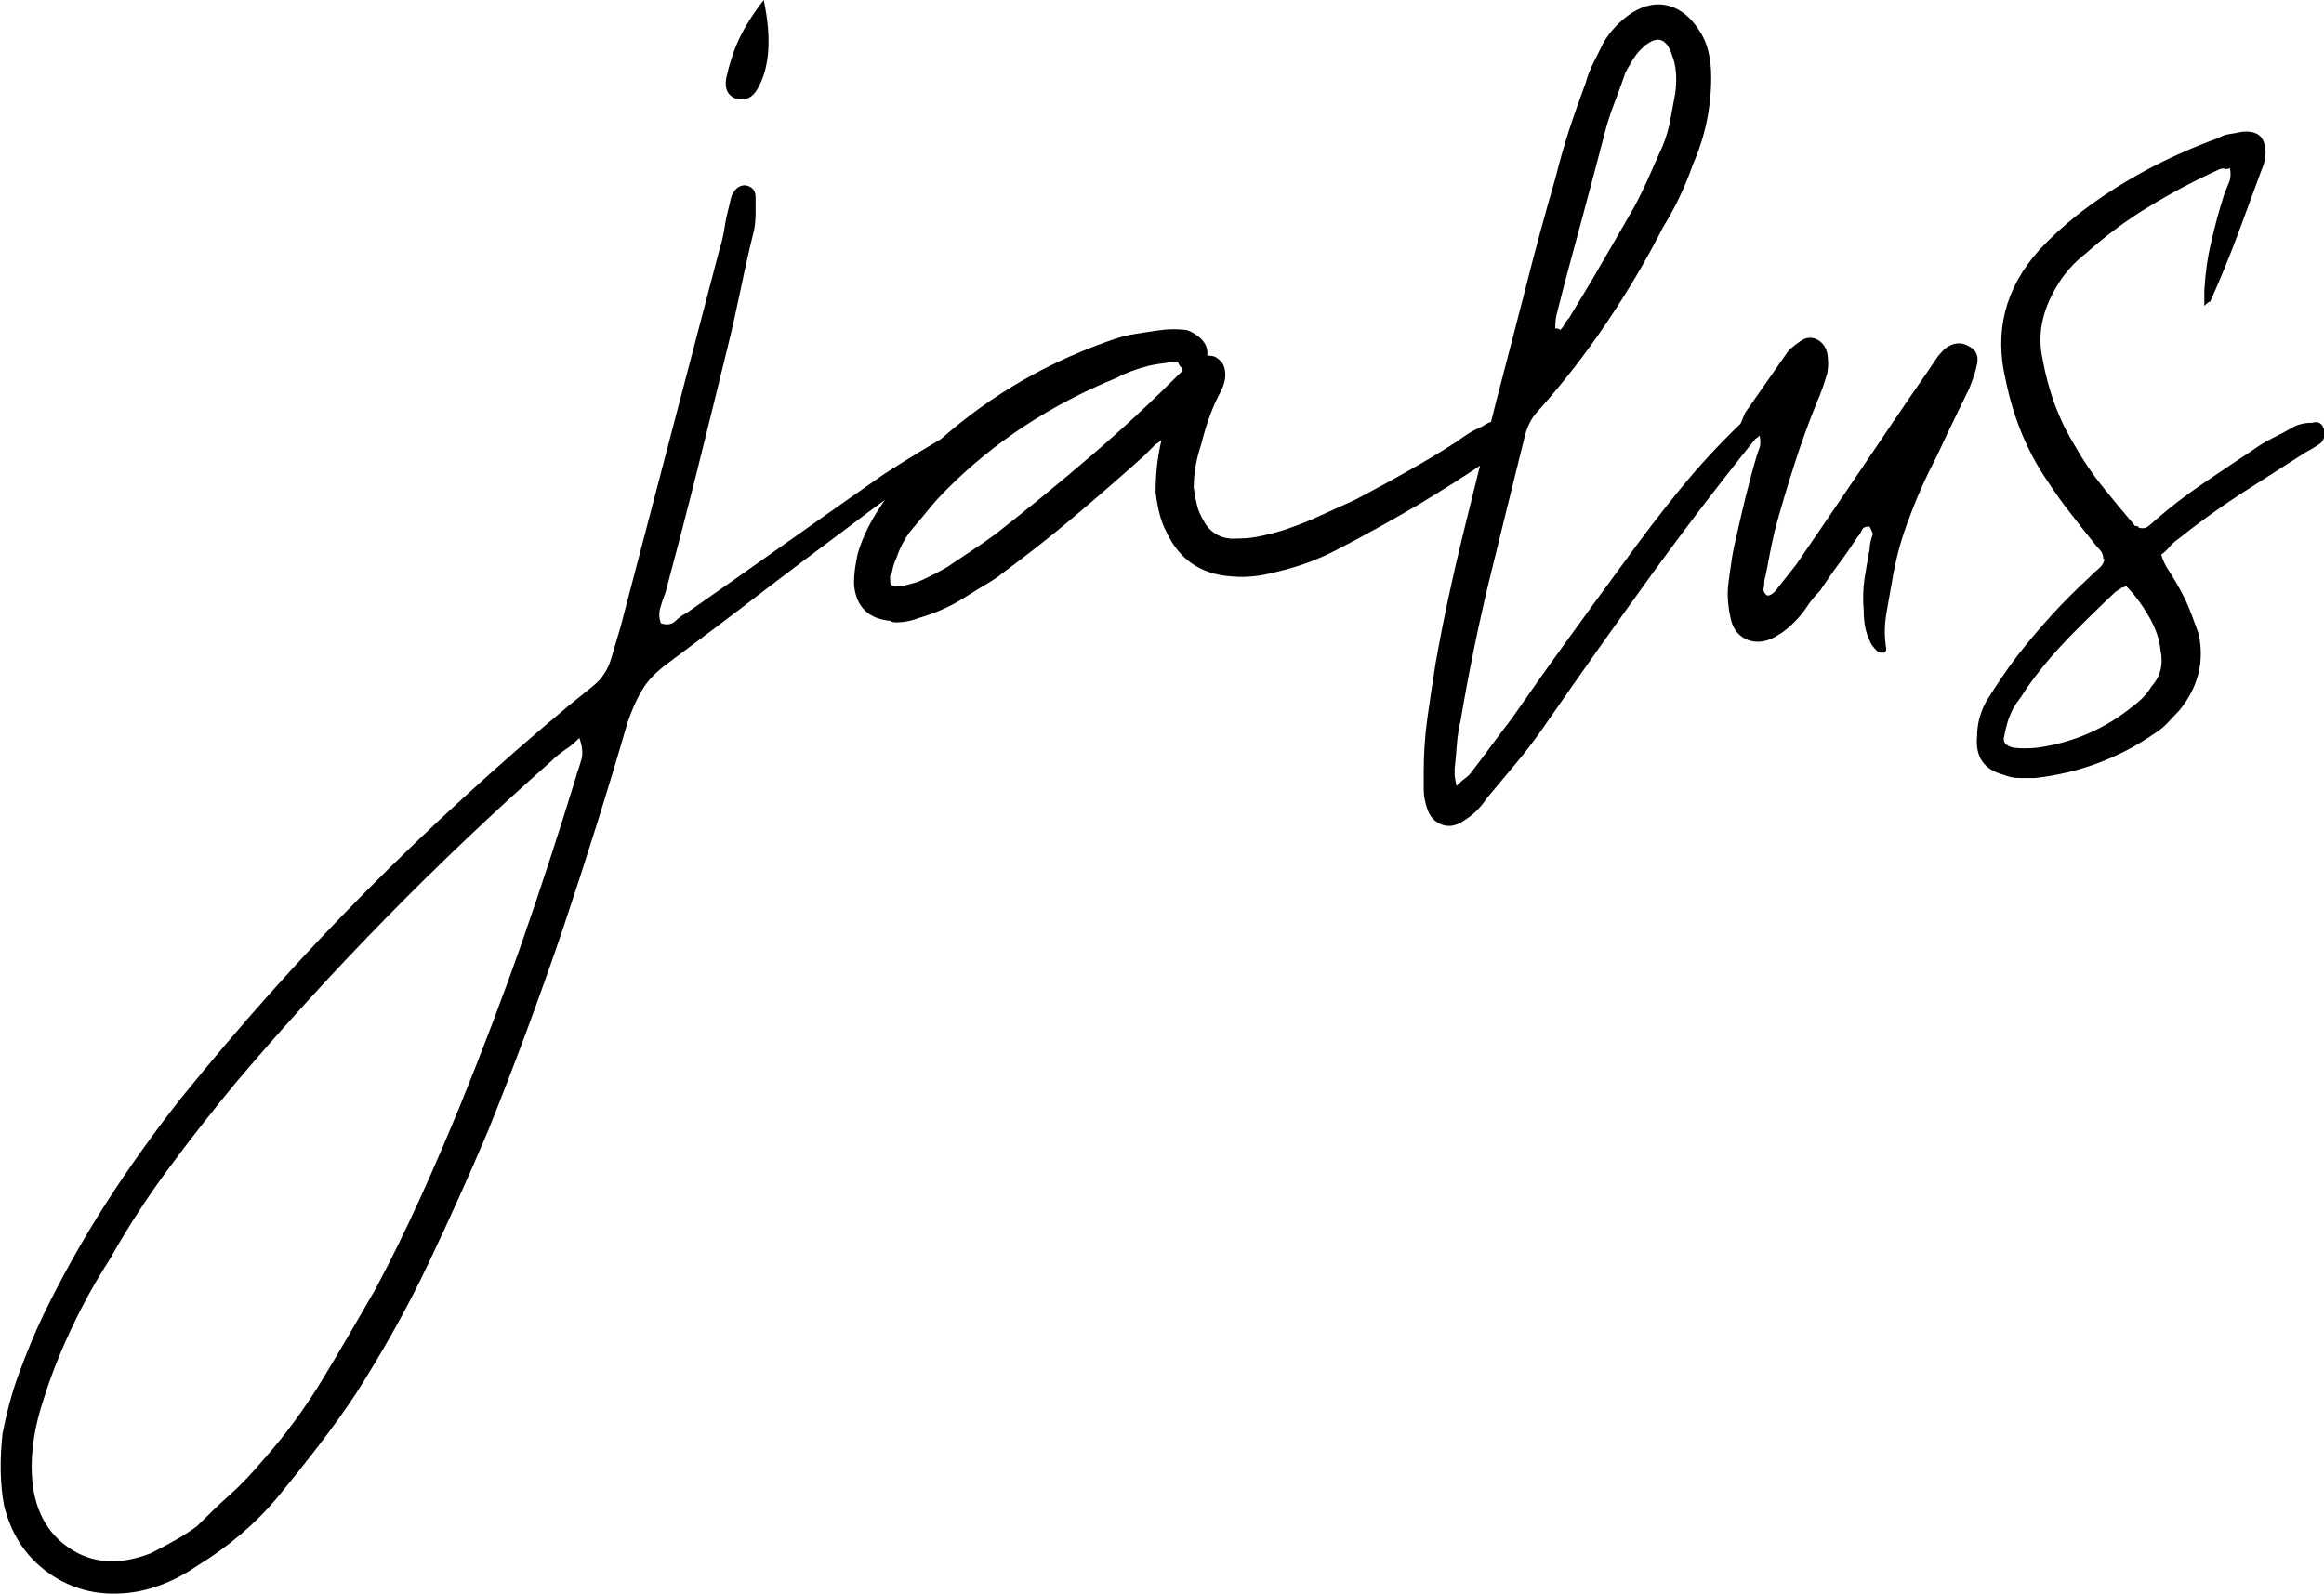 <?xml version="1.0" encoding="UTF-8"?>
<svg id="Layer_2" data-name="Layer 2" xmlns="http://www.w3.org/2000/svg" viewBox="0 0 74.37 51.01">
  <defs>
    <style>
      .cls-1 {
        stroke-width: 0px;
      }
    </style>
  </defs>
  <g id="Layer_1-2" data-name="Layer 1">
    <g>
      <path class="cls-1" d="m31.5,13.25c.32-.16.66-.24,1.01-.24-.19.19-.34.32-.43.38-.83.58-1.66,1.14-2.47,1.7-.82.56-1.62,1.14-2.42,1.75-.99.74-1.97,1.47-2.93,2.21-.96.74-1.94,1.47-2.93,2.21-.35.26-.62.54-.79.84-.18.3-.33.65-.46,1.03-.64,2.21-1.33,4.4-2.06,6.58-.74,2.18-1.54,4.34-2.4,6.48-.61,1.44-1.25,2.86-1.92,4.27-.67,1.41-1.44,2.78-2.3,4.13-.38.58-.79,1.14-1.22,1.7-.43.56-.87,1.11-1.32,1.66-.7.83-1.55,1.55-2.54,2.16-.61.42-1.23.69-1.87.82-1.02.19-1.94.03-2.74-.48-.8-.51-1.33-1.26-1.58-2.26-.13-.7-.14-1.47-.05-2.3.13-.67.3-1.32.53-1.94s.48-1.24.77-1.85c.61-1.25,1.28-2.45,2.02-3.6.74-1.15,1.54-2.27,2.4-3.36,1.86-2.3,3.82-4.5,5.88-6.58,2.06-2.08,4.25-4.08,6.55-6,.32-.26.56-.45.72-.58.16-.13.29-.26.38-.41.1-.14.18-.32.24-.53.06-.21.16-.54.29-.98l3.17-12.1c.06-.19.11-.38.14-.58.03-.19.06-.37.1-.53l.14-.58c.1-.22.24-.34.43-.34.22.03.34.16.34.38v.53c0,.19-.02.37-.05.53-.16.64-.3,1.27-.43,1.9-.13.62-.27,1.26-.43,1.9-.32,1.31-.64,2.61-.96,3.89-.32,1.28-.66,2.58-1.01,3.89-.06.16-.12.33-.17.5s-.04.34.02.5c.19.06.34.04.46-.07.11-.11.23-.2.36-.26,1.06-.74,2.1-1.47,3.14-2.21,1.04-.74,2.09-1.47,3.14-2.21.54-.35,1.09-.69,1.63-1.01.54-.32,1.09-.64,1.63-.96Zm-13.06,11.57c.06-.16.12-.34.17-.53.05-.19.02-.42-.07-.67-.16.16-.31.29-.46.38-.14.1-.3.22-.46.38-3.65,3.23-6.99,6.64-10.03,10.22-.77.93-1.5,1.86-2.18,2.78-.69.93-1.32,1.9-1.9,2.93-.45.7-.85,1.42-1.2,2.16-.35.74-.66,1.5-.91,2.3-.29.86-.42,1.68-.38,2.45.06,1.06.46,1.83,1.2,2.33s1.6.55,2.59.17c.26-.13.51-.26.77-.41.26-.14.5-.3.72-.46.35-.35.71-.7,1.08-1.03s.71-.7,1.03-1.08c.74-.83,1.38-1.71,1.94-2.64.56-.93,1.11-1.87,1.66-2.83.51-.96.99-1.94,1.44-2.93.45-.99.88-2,1.3-3.02.7-1.73,1.36-3.46,1.97-5.21.61-1.75,1.18-3.51,1.73-5.3ZM23.58,3.17c-.29-.1-.4-.32-.34-.67.1-.45.23-.86.41-1.25.18-.38.44-.8.79-1.25.26,1.22.19,2.16-.19,2.83-.16.29-.38.4-.67.34Z"/>
      <path class="cls-1" d="m48.69,13.49l-.24.38s-.05.06-.05.1c-.03.03-.08.11-.14.24l-.1.1c-.1.06-.18.14-.26.22s-.18.15-.31.22c-.7.48-1.45.95-2.23,1.42-.79.46-1.64.94-2.57,1.42-.61.32-1.26.56-1.97.72-.48.13-.94.18-1.39.14-.99-.06-1.7-.54-2.11-1.44-.16-.29-.27-.7-.34-1.25,0-.32.02-.62.05-.89.03-.27.08-.54.14-.79-.06.06-.13.11-.19.14-.06.06-.13.13-.19.19s-.13.13-.19.19c-.86.77-1.65,1.45-2.35,2.04-.7.59-1.41,1.14-2.11,1.66-.16.13-.34.26-.55.38s-.44.27-.7.43c-.45.29-.94.51-1.49.67-.26.1-.5.14-.72.14-.1,0-.16-.02-.19-.05-.67-.06-1.06-.42-1.15-1.06-.03-.22,0-.58.1-1.06.06-.22.15-.46.26-.7.11-.24.25-.49.41-.74.22-.35.47-.68.74-.98.27-.3.58-.63.94-.98,1.6-1.5,3.47-2.64,5.62-3.41.35-.13.67-.22.96-.26s.56-.09.82-.12c.22-.03.48-.03.77,0,.1.03.18.07.26.12.08.05.15.1.22.17.16.16.22.34.19.53.16,0,.27.03.34.1.16.1.24.27.24.53,0,.1-.02.19-.05.29-.03.1-.07.18-.1.24-.26.48-.46,1.04-.62,1.68-.16.48-.24.94-.24,1.39.03.19.06.37.1.53.03.16.1.32.19.48.19.38.5.59.91.62.35,0,.61-.02.77-.05.16-.03.31-.06.46-.1.14-.03.31-.08.5-.14.38-.13.77-.28,1.15-.46.38-.17.75-.34,1.1-.5.54-.29,1.09-.58,1.63-.89.54-.3,1.09-.63,1.63-.98.13-.1.26-.18.38-.26.13-.08.27-.15.43-.22.22-.16.48-.22.77-.19l.48.05Zm-20.21,4.94c0,.19.02.29.05.29,0,.03.1.05.29.05.26-.06.43-.11.53-.14.16-.06.32-.14.48-.22s.32-.17.48-.26c.29-.19.56-.38.82-.55s.5-.34.72-.5c1.02-.8,2.04-1.63,3.05-2.5,1.01-.86,1.99-1.78,2.95-2.74l-.05-.1c-.06-.06-.1-.13-.1-.19h-.14c-.16.03-.3.06-.43.07-.13.02-.26.04-.38.07-.38.1-.72.22-1.01.38-2.11.86-3.92,2.05-5.42,3.55-.19.19-.38.39-.55.6s-.34.41-.5.6c-.26.29-.45.62-.58,1.01-.06.13-.1.24-.12.34-.02.1-.04.18-.07.24Z"/>
      <path class="cls-1" d="m46.62,25.15c.1-.1.17-.17.24-.22s.13-.1.19-.17c.22-.29.45-.58.67-.89.22-.3.45-.6.67-.89.58-.83,1.16-1.66,1.75-2.47.59-.82,1.19-1.64,1.8-2.47.58-.8,1.17-1.58,1.78-2.33.61-.75,1.26-1.46,1.97-2.14.32-.32.67-.62,1.06-.91.06-.06.13-.1.19-.1s.13-.03.19-.1c0,.16-.02.27-.05.34-.06.1-.14.2-.22.31-.08.11-.15.23-.22.36-1.28,1.57-2.51,3.17-3.7,4.8-1.18,1.63-2.35,3.28-3.5,4.94-.29.42-.59.82-.91,1.2-.32.38-.64.77-.96,1.15-.19.29-.42.51-.67.67-.26.19-.5.25-.74.17-.24-.08-.41-.26-.5-.55-.06-.19-.1-.38-.1-.58v-.58c0-.58.04-1.15.12-1.73.08-.58.17-1.15.26-1.73.25-1.41.55-2.8.89-4.18s.68-2.75,1.03-4.13c.32-1.22.63-2.42.94-3.62.3-1.2.63-2.41.98-3.62.13-.51.27-1.02.43-1.51s.34-1,.53-1.51c.06-.22.15-.45.26-.67.11-.22.22-.43.31-.62.22-.38.53-.7.91-.96.42-.26.82-.33,1.2-.22.38.11.7.38.96.79.26.38.38.88.38,1.49,0,.96-.19,1.89-.58,2.78-.26.74-.58,1.41-.96,2.02-.54,1.06-1.14,2.07-1.8,3.05-.66.98-1.38,1.91-2.18,2.81-.19.19-.34.45-.43.77-.38,1.54-.76,3.06-1.13,4.58-.37,1.52-.68,3.05-.94,4.58-.06.26-.1.51-.12.77-.02.26-.04.51-.07.77v.19c0,.06.02.18.05.34Zm3.17-14.64c.06,0,.11.02.14.05.06-.06.11-.13.14-.19.03-.06.08-.13.14-.19.35-.58.7-1.15,1.03-1.73.34-.58.68-1.17,1.03-1.78.16-.29.3-.58.43-.86l.38-.86c.16-.32.27-.64.34-.96.06-.32.13-.66.19-1.01.06-.48.03-.88-.1-1.2-.19-.61-.53-.67-1.01-.19-.1.1-.18.21-.26.34s-.15.26-.22.38c-.1.29-.2.58-.31.86s-.22.59-.31.91c-.26.99-.52,1.98-.79,2.98-.27.99-.54,1.98-.79,2.98-.03.1-.05.26-.05.48Z"/>
      <path class="cls-1" d="m59.82,16.85c-.13,0-.21.04-.24.12-.03.08-.08.15-.14.22-.19.29-.39.58-.6.86s-.41.58-.6.86c-.16.16-.3.33-.41.5s-.25.34-.41.5c-.1.1-.19.18-.29.26-.1.08-.21.15-.34.22-.29.16-.57.19-.84.1-.27-.1-.46-.3-.55-.62-.1-.42-.13-.78-.1-1.1.03-.26.06-.5.1-.74.03-.24.08-.49.14-.74.1-.45.2-.9.31-1.34.11-.45.23-.9.36-1.34.03-.1.06-.19.1-.29.03-.1.03-.22,0-.38-.06.06-.11.1-.14.1s-.08.02-.14.05c-.13.13-.22.21-.29.24-.03.03-.08.04-.14.02s-.1-.06-.1-.12c0-.16.02-.26.05-.29l.29-.72c.22-.32.45-.64.67-.96.22-.32.45-.64.67-.96.06-.1.19-.21.38-.34.19-.16.38-.19.58-.1.19.1.3.26.34.48.03.19.03.38,0,.58-.1.35-.21.67-.34.96-.26.64-.5,1.3-.72,1.99-.22.69-.43,1.38-.62,2.09-.06.26-.12.52-.17.79-.05.27-.1.55-.17.84,0,.06,0,.14-.02.22-.02.08,0,.15.07.22.06.06.16.03.29-.1.13-.16.24-.3.34-.43.1-.13.21-.27.34-.43.7-1.02,1.4-2.05,2.09-3.07.69-1.02,1.38-2.05,2.09-3.07l.29-.43c.06-.1.16-.21.29-.34.25-.19.5-.22.72-.1.29.13.38.35.29.67-.03.16-.11.4-.24.72-.22.45-.44.9-.65,1.34-.21.45-.42.9-.65,1.34-.26.54-.49,1.1-.7,1.68s-.36,1.17-.46,1.78c-.06.35-.13.71-.19,1.08-.06.37-.06.73,0,1.08,0,.1-.03.14-.1.14-.1,0-.16-.02-.19-.05-.13-.13-.21-.24-.24-.34-.13-.26-.19-.58-.19-.96-.03-.35-.02-.68.02-.98.05-.3.1-.63.17-.98,0-.13.03-.29.1-.48,0-.03-.03-.11-.1-.24Z"/>
      <path class="cls-1" d="m67.31,17.9c0-.13-.04-.23-.12-.31-.08-.08-.15-.17-.22-.26-.26-.32-.5-.63-.74-.94-.24-.3-.47-.63-.7-.98-.64-.93-1.09-2-1.34-3.22-.38-1.57-.03-2.96,1.06-4.18.35-.38.77-.77,1.25-1.15,1.31-1.02,2.82-1.84,4.51-2.45.1-.06.21-.1.34-.12.13-.02.26-.04.38-.07.51-.06.77.16.77.67,0,.19-.05.38-.14.58-.26.7-.51,1.4-.77,2.09-.26.69-.54,1.38-.86,2.09-.03,0-.1.05-.19.14v-.48c.03-.54.1-1.06.22-1.56.11-.5.25-1,.41-1.51.06-.16.12-.3.17-.43.05-.13.05-.27.02-.43-.06.03-.12.04-.17.02-.05-.02-.1,0-.17.02-.77.35-1.51.74-2.23,1.18-.72.43-1.4.94-2.04,1.51-.38.29-.71.66-.96,1.1-.45.77-.59,1.52-.43,2.26.19,1.06.54,2,1.06,2.83.25.45.54.87.86,1.27.32.4.66.81,1.01,1.22,0,.03.03.05.1.05.03,0,.05.02.05.05.13.03.23.02.31-.05.08-.06.15-.13.22-.19.48-.42.98-.8,1.49-1.15.51-.35,1.04-.7,1.58-1.06.22-.16.45-.3.67-.41s.45-.23.67-.36c.19-.1.4-.14.62-.14.19-.06.32.02.38.24.03.19-.02.34-.14.43-.19.13-.35.22-.48.29-.7.45-1.4.9-2.09,1.34-.69.45-1.35.93-1.99,1.44-.1.07-.18.14-.26.24-.08.1-.17.18-.26.24.06.19.13.34.19.43.19.29.37.59.53.91.1.19.18.39.26.6.08.21.15.41.22.6.19.9-.02,1.71-.62,2.45-.13.13-.25.26-.36.38s-.25.24-.41.34c-1.15.8-2.43,1.28-3.84,1.44h-.5c-.18,0-.34-.03-.5-.1-.64-.16-.93-.58-.86-1.25,0-.38.1-.75.29-1.1.16-.26.32-.5.48-.74.16-.24.34-.49.53-.74.35-.45.72-.88,1.1-1.3.38-.42.8-.83,1.25-1.25.06-.06.14-.14.24-.22.1-.08.16-.18.19-.31Zm.72.86s-.08.05-.14.05c-.03.03-.06.06-.1.07-.03.02-.06.04-.1.07-.51.48-1.01.97-1.49,1.46-.48.5-.93,1.03-1.34,1.61-.1.16-.19.3-.29.43-.1.13-.18.27-.24.43-.06.13-.13.35-.19.67-.06.19.03.32.29.38.22.03.48.03.77,0,1.15-.16,2.18-.61,3.07-1.34.26-.19.45-.4.58-.62.29-.32.38-.7.29-1.15-.03-.35-.16-.72-.38-1.1-.22-.38-.46-.7-.72-.96Z"/>
    </g>
  </g>
</svg>